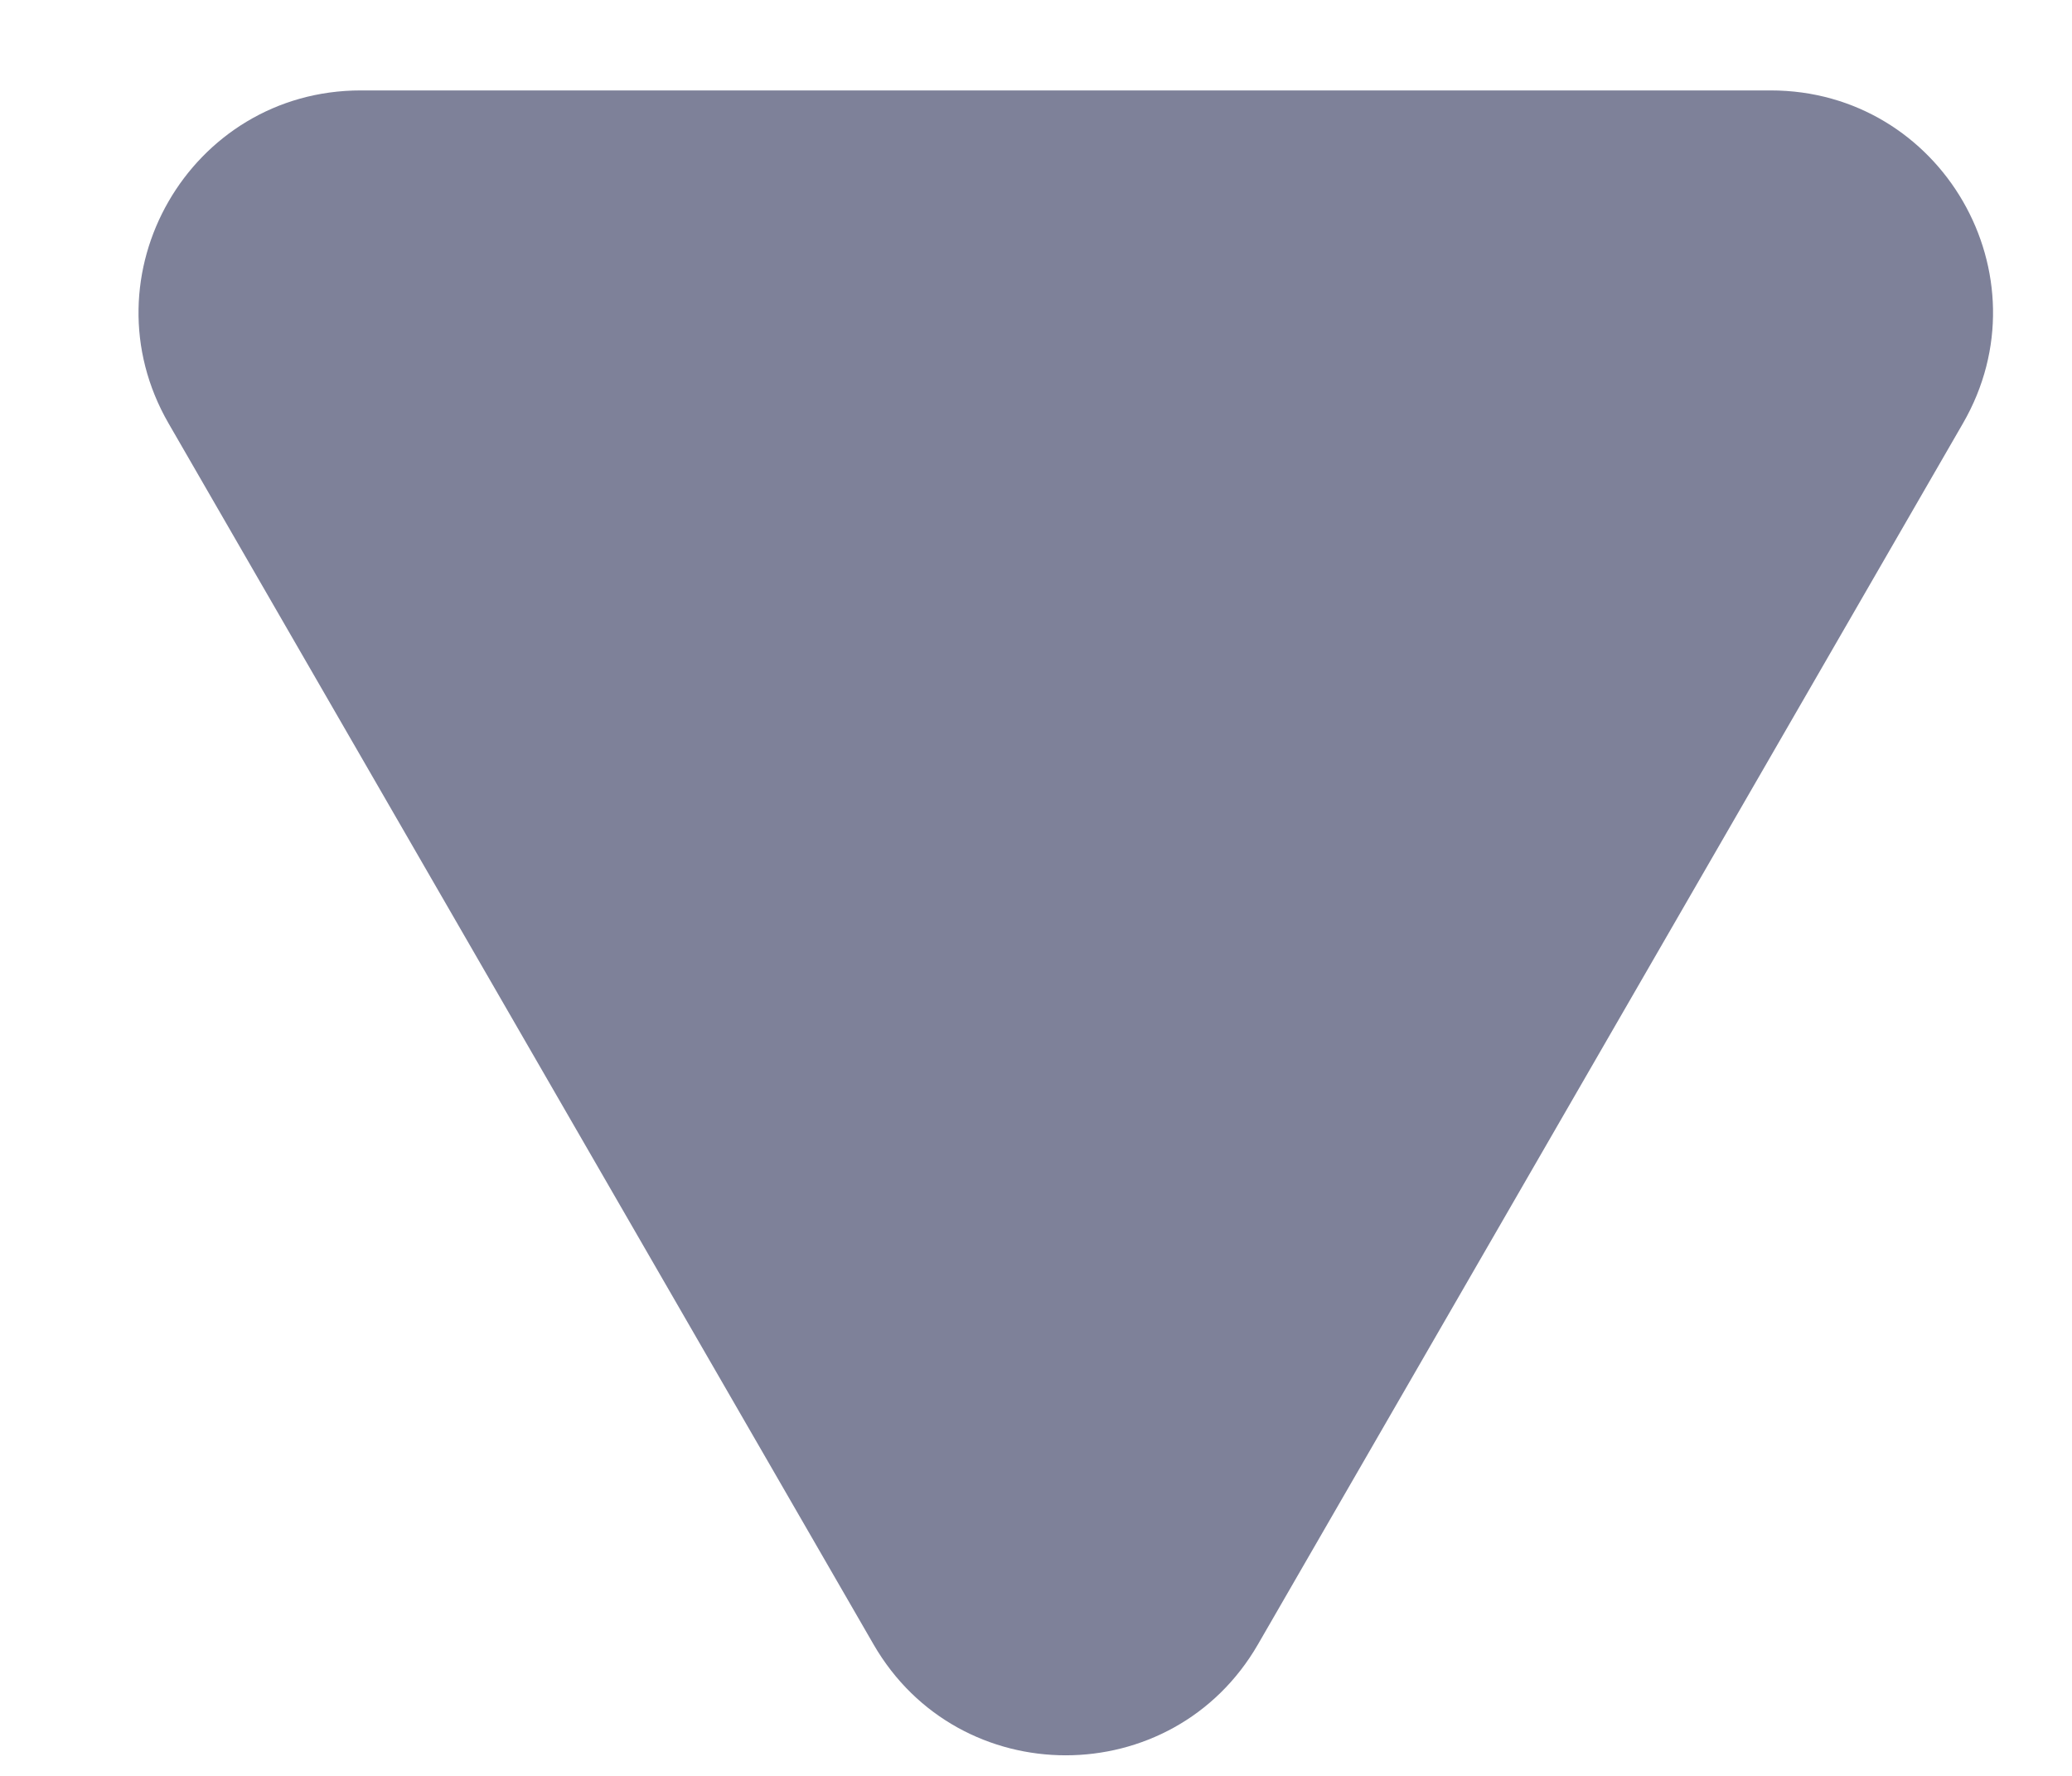 <svg width="14" height="12" viewBox="0 0 14 12" fill="none" xmlns="http://www.w3.org/2000/svg">
<path d="M8.5 11.111C7.923 12.111 6.479 12.111 5.902 11.111L1.139 2.861C0.562 1.861 1.283 0.611 2.438 0.611L11.964 0.611C13.119 0.611 13.841 1.861 13.263 2.861L8.5 11.111Z" fill="#7E8199"/>
</svg>
